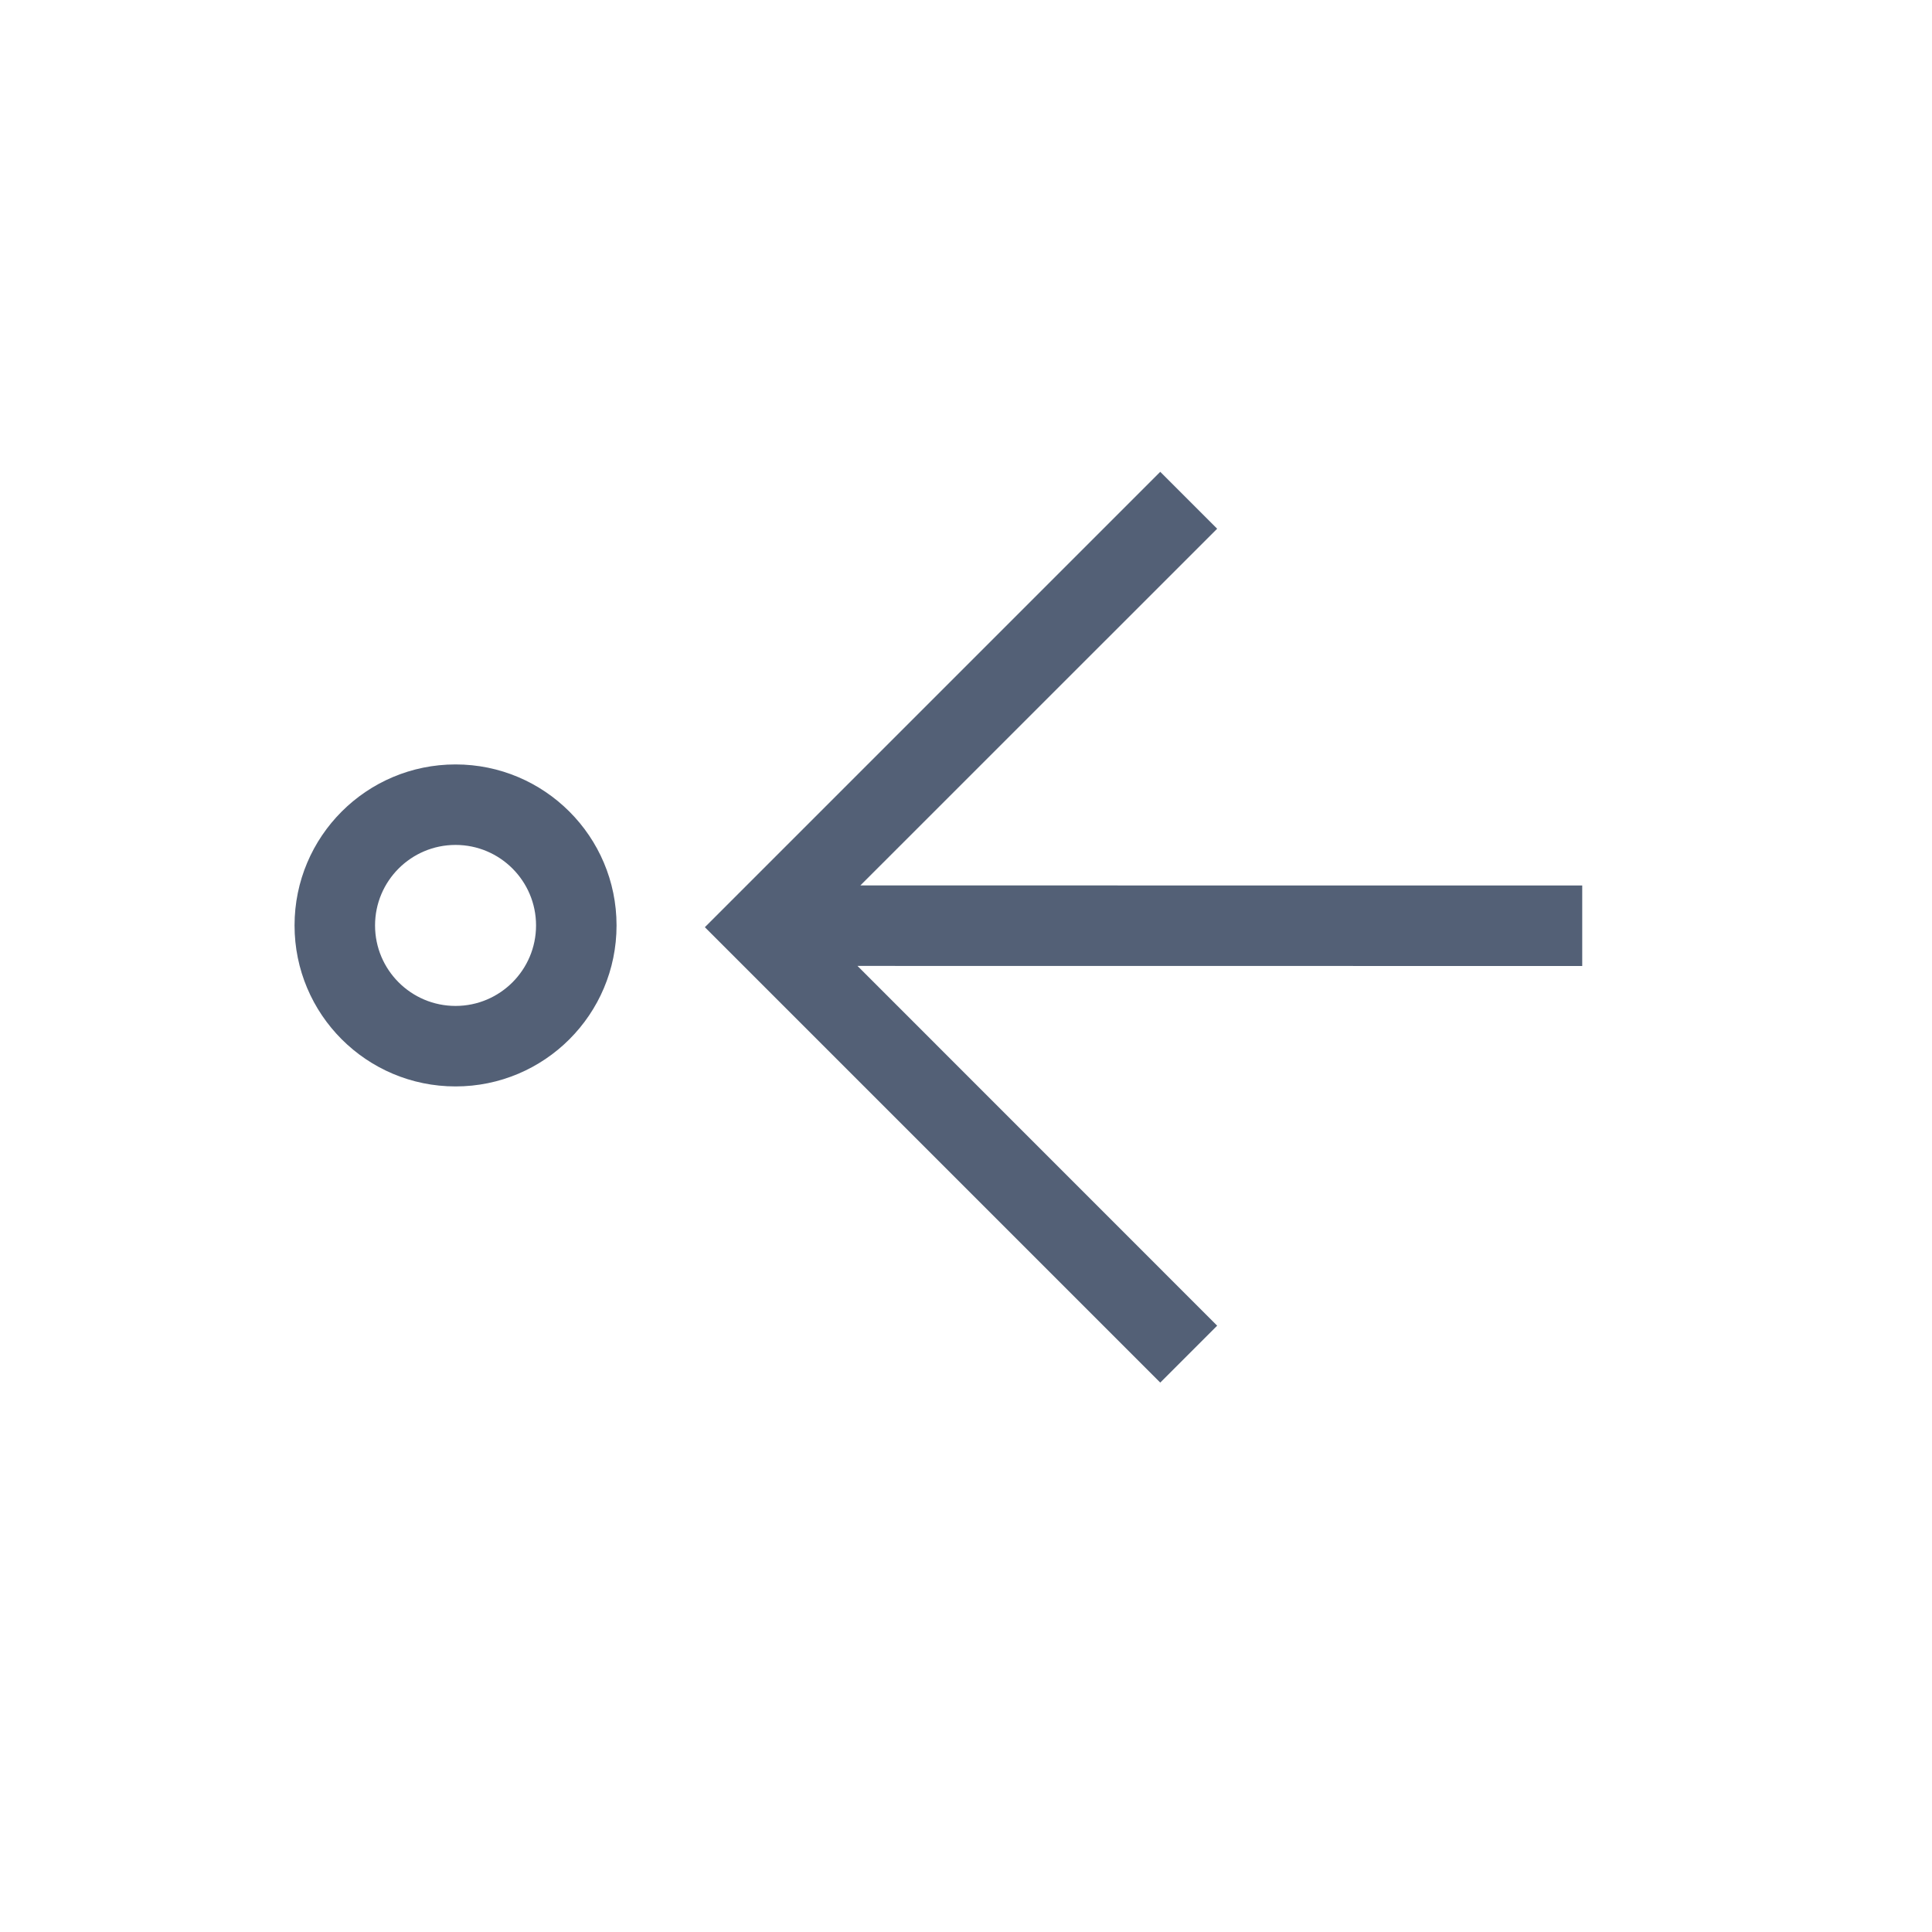 <svg xmlns="http://www.w3.org/2000/svg" width="24" height="24" viewBox="0 0 24 24">
  <path fill="#536076" fill-rule="evenodd" d="M11.635,15.516 C12.74,15.516 13.635,16.411 13.635,17.516 C13.635,18.621 12.74,19.516 11.635,19.516 C10.53,19.516 9.635,18.621 9.635,17.516 C9.635,16.412 10.53,15.516 11.635,15.516 Z M11.635,16.516 C11.083,16.516 10.635,16.964 10.635,17.516 C10.635,18.068 11.083,18.516 11.635,18.516 C12.187,18.516 12.635,18.068 12.635,17.516 C12.635,16.964 12.187,16.516 11.635,16.516 Z M12.139,3.52 L12.138,12.523 L16.607,8.055 L17.314,8.762 L11.657,14.419 L6,8.762 L6.707,8.055 L11.138,12.487 L11.139,3.52 L12.139,3.52 Z" transform="rotate(90 11.657 11.518)"/>
</svg>

